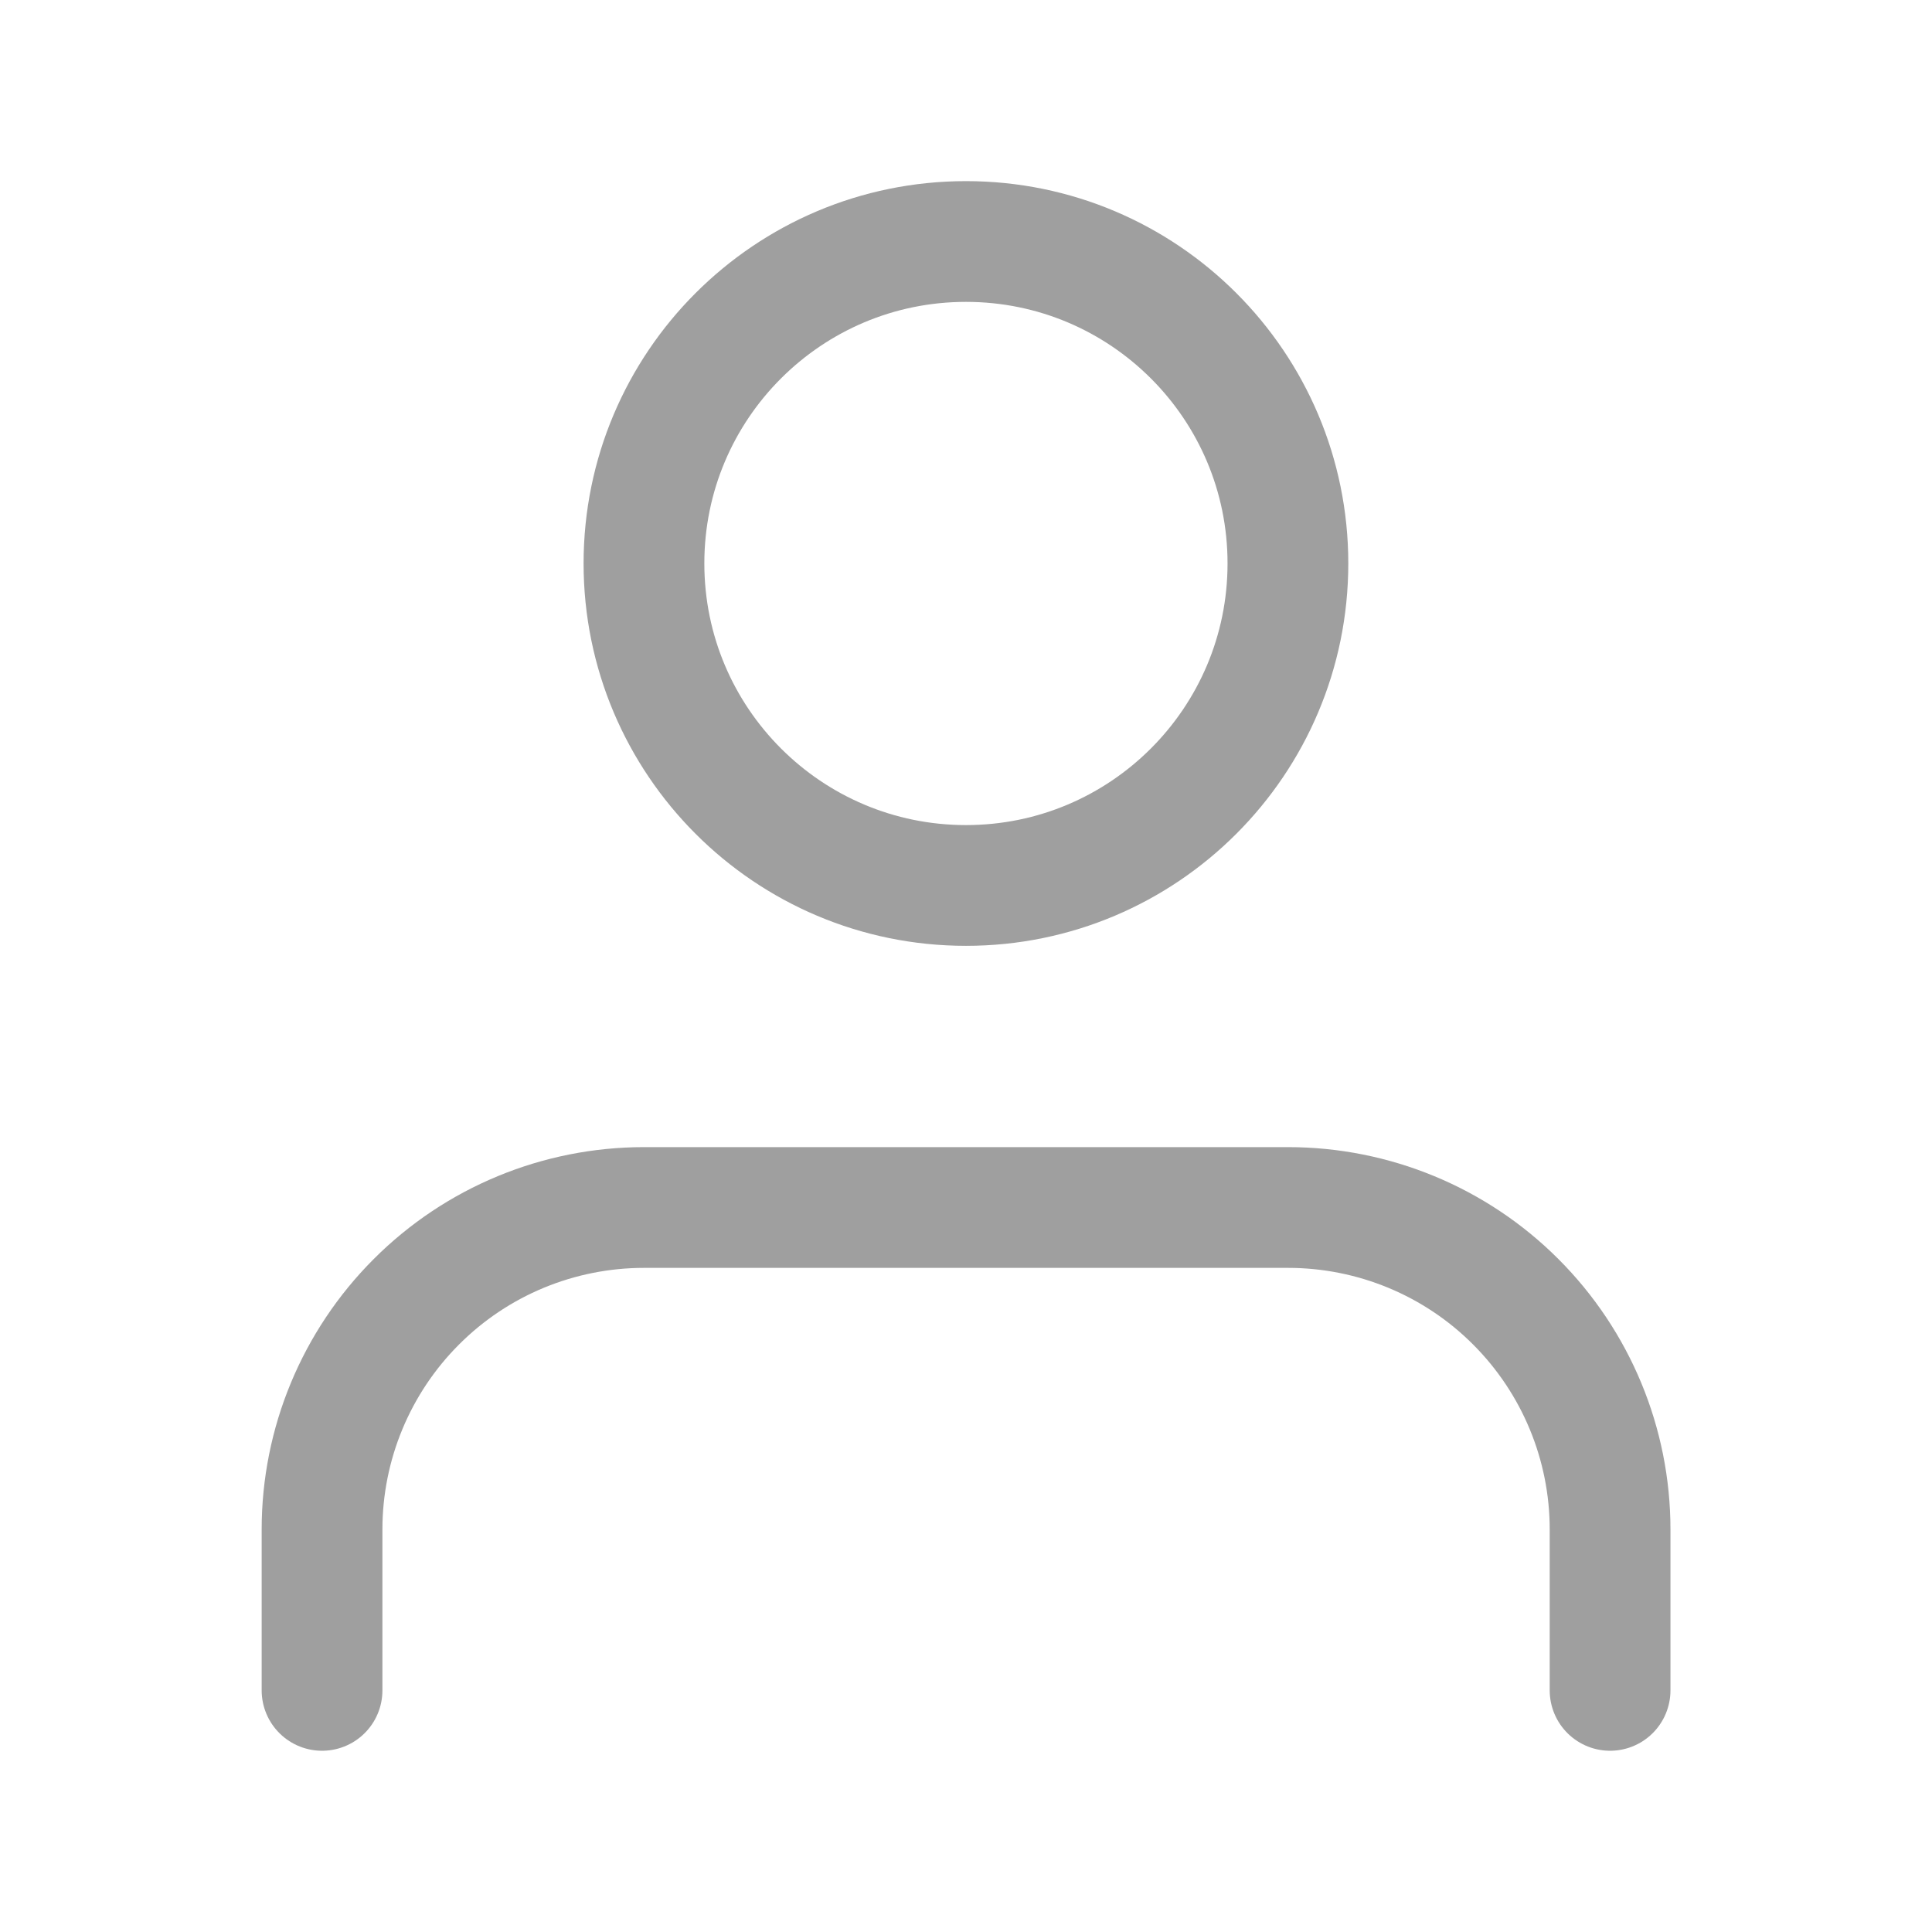 <svg width="16" height="16" viewBox="0 0 16 16" fill="none" xmlns="http://www.w3.org/2000/svg">
<path d="M13.334 13.999V12.666C13.334 11.959 13.053 11.281 12.553 10.781C12.053 10.28 11.374 10 10.667 10H5.334C4.626 10 3.948 10.28 3.448 10.781C2.948 11.281 2.667 11.959 2.667 12.666V13.999" stroke="#9F9F9F" stroke-linecap="round" stroke-linejoin="round"/>
<path d="M8 7.333C9.472 7.333 10.666 6.139 10.666 4.666C10.666 3.193 9.472 2 8 2C6.527 2 5.333 3.193 5.333 4.666C5.333 6.139 6.527 7.333 8 7.333Z" stroke="#9F9F9F" stroke-linecap="round" stroke-linejoin="round"/>
</svg>
